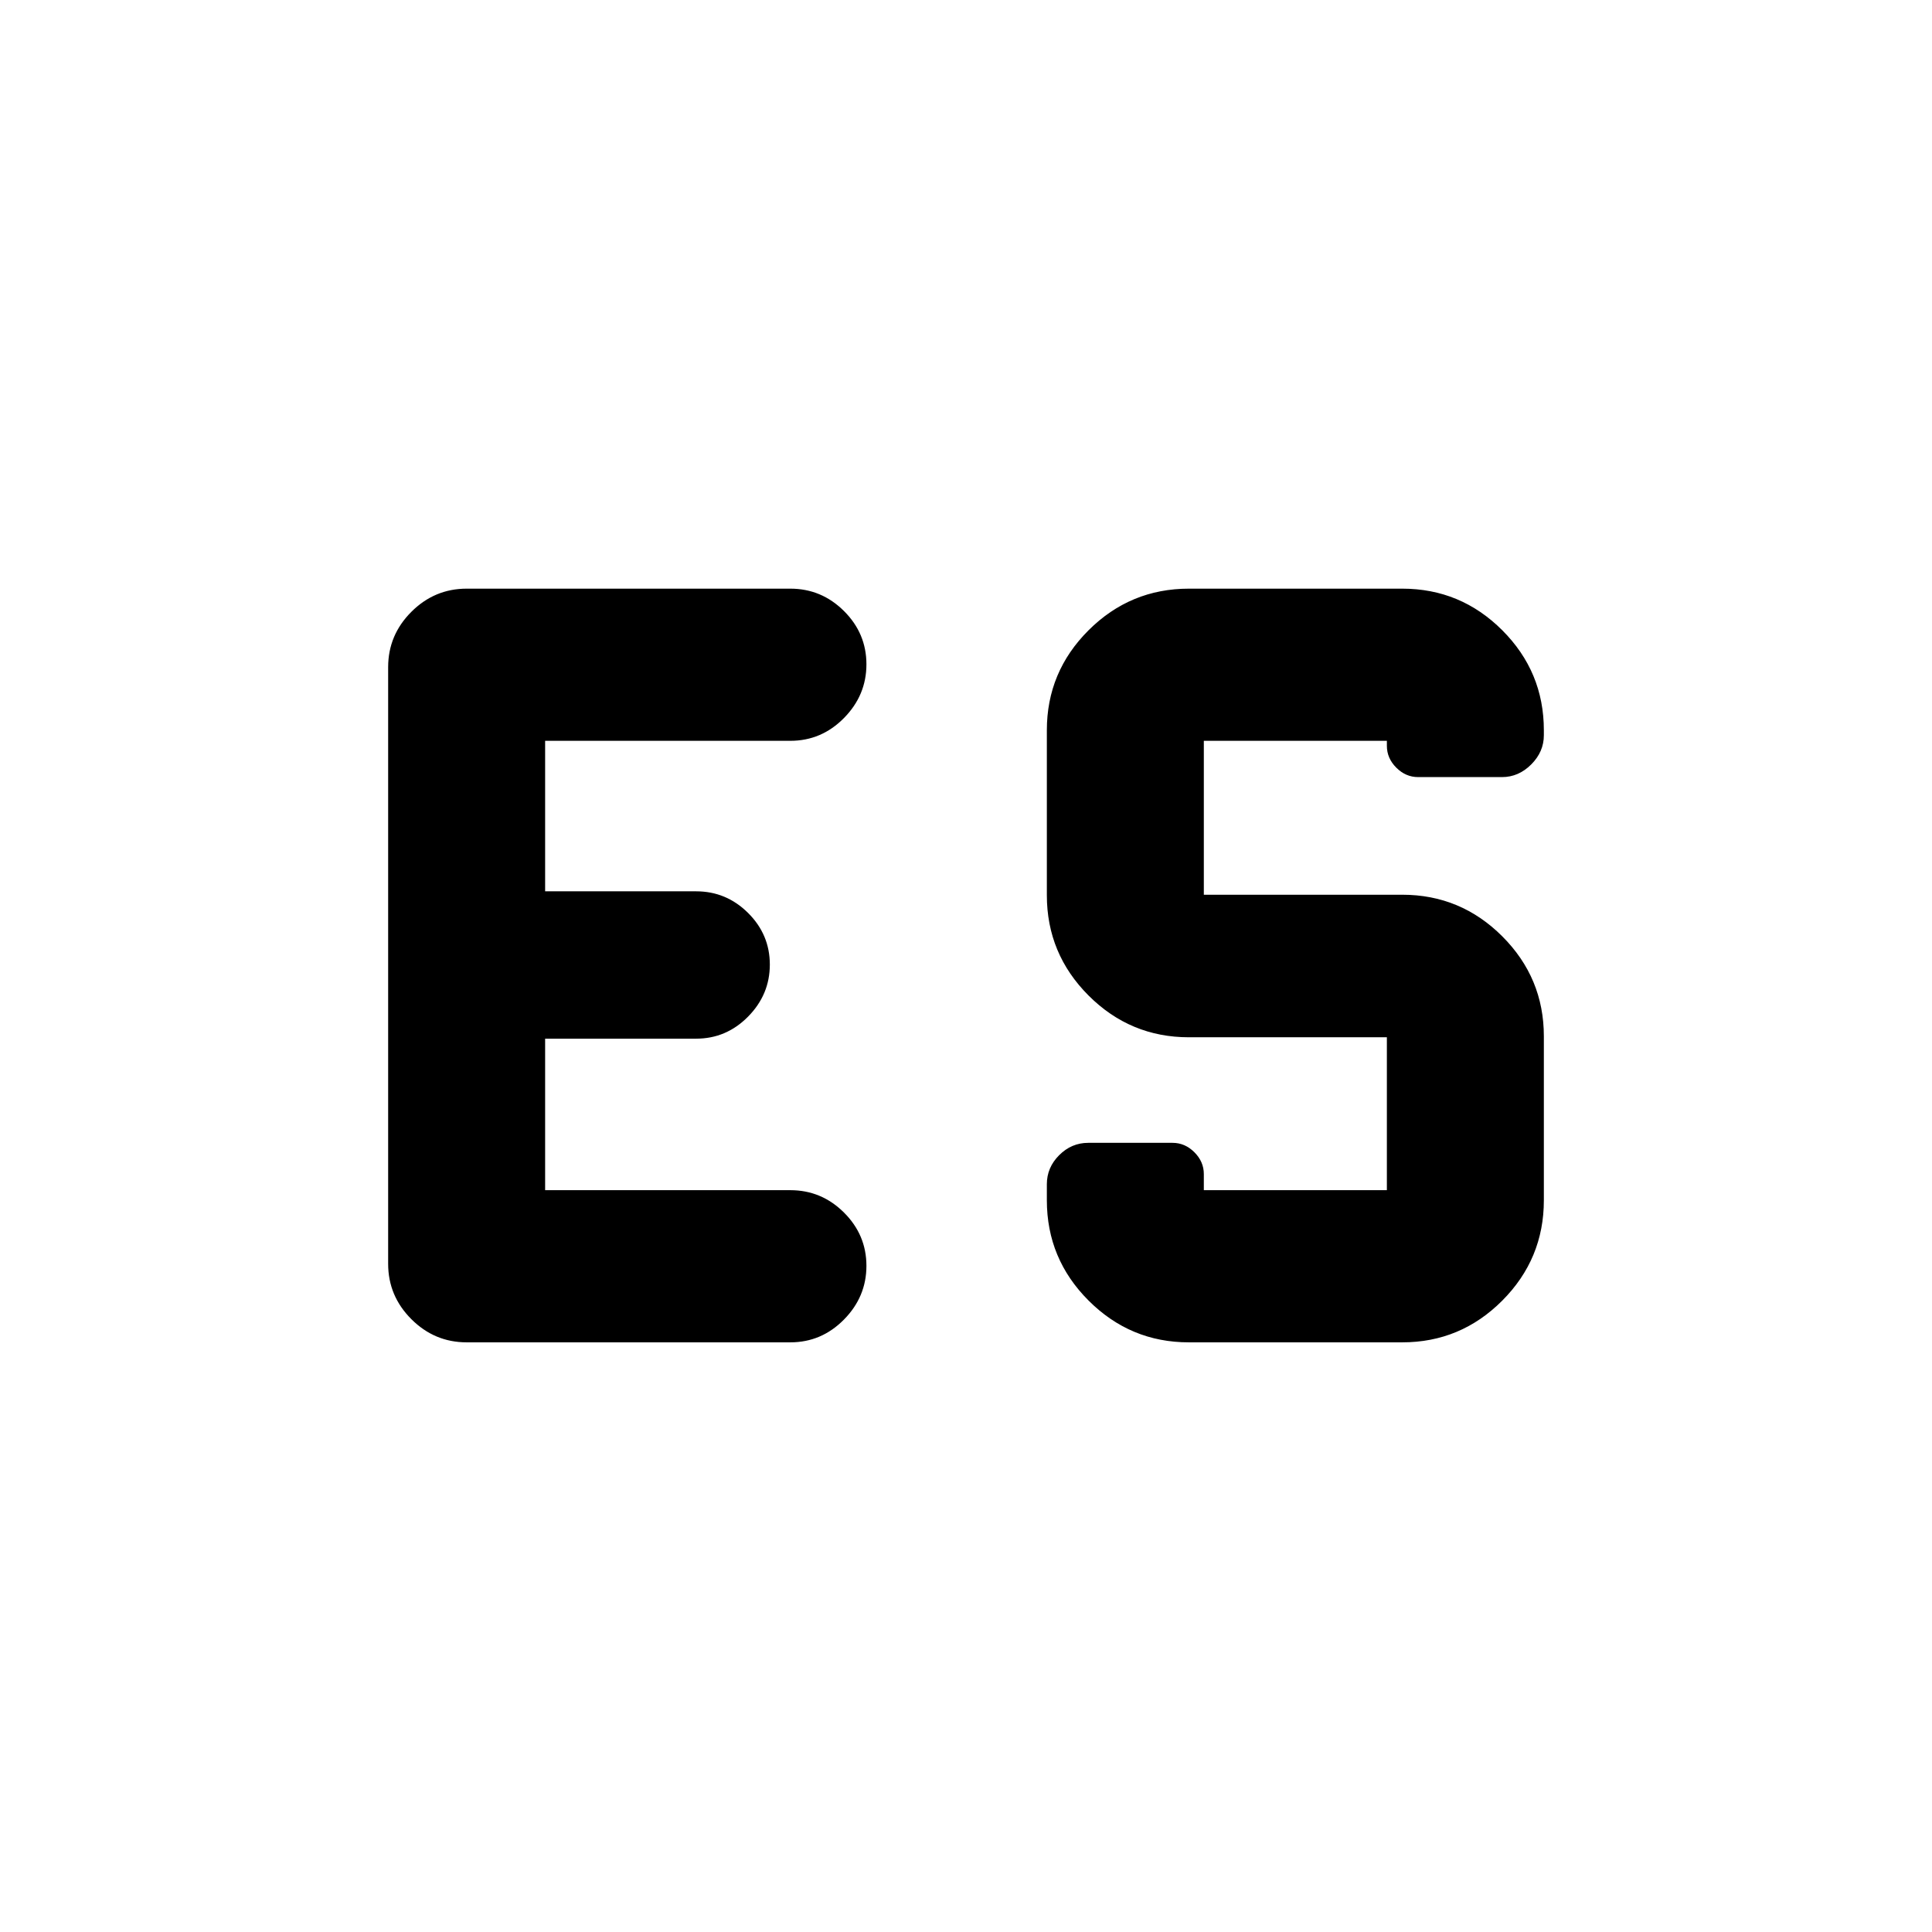 <svg xmlns="http://www.w3.org/2000/svg" height="20" viewBox="0 -960 960 960" width="20"><path d="M270.87-368.609h121.847q15.474 0 26.639 11.105 11.166 11.105 11.166 26.489 0 15.385-11.166 26.7Q408.191-293 392.717-293H231.87q-15.953 0-27.477-11.524-11.524-11.524-11.524-27.476v-296.5q0-15.952 11.524-27.476T231.87-667.5h160.847q15.474 0 26.639 11.105 11.166 11.104 11.166 26.489 0 15.384-11.166 26.7-11.165 11.315-26.639 11.315H270.87v74.782h75.043q14.996 0 25.802 10.746 10.807 10.746 10.807 25.652 0 14.907-10.807 25.863-10.806 10.957-25.802 10.957H270.87v75.282ZM590.715-293q-29.026 0-49.784-20.735-20.757-20.735-20.757-49.852v-8q0-8.294 6.125-14.418 6.125-6.125 14.418-6.125h41.935q6.16 0 10.841 4.681 4.681 4.681 4.681 10.84v8h90.956v-75.978h-98.369q-29.117 0-49.852-20.735-20.735-20.735-20.735-49.852v-81.978q0-29.019 20.735-49.683 20.735-20.665 49.852-20.665h106.022q29.018 0 49.683 20.665 20.665 20.664 20.665 49.683v2.5q0 8.222-6.281 14.502-6.28 6.28-14.502 6.28h-41.696q-6.159 0-10.84-4.681-4.682-4.681-4.682-10.84v-2.5h-90.956v76.478h98.609q29.018 0 49.683 20.665 20.665 20.664 20.665 49.683v81.478q0 29.117-20.67 49.852Q725.79-293 696.764-293H590.715Z"/></svg>
